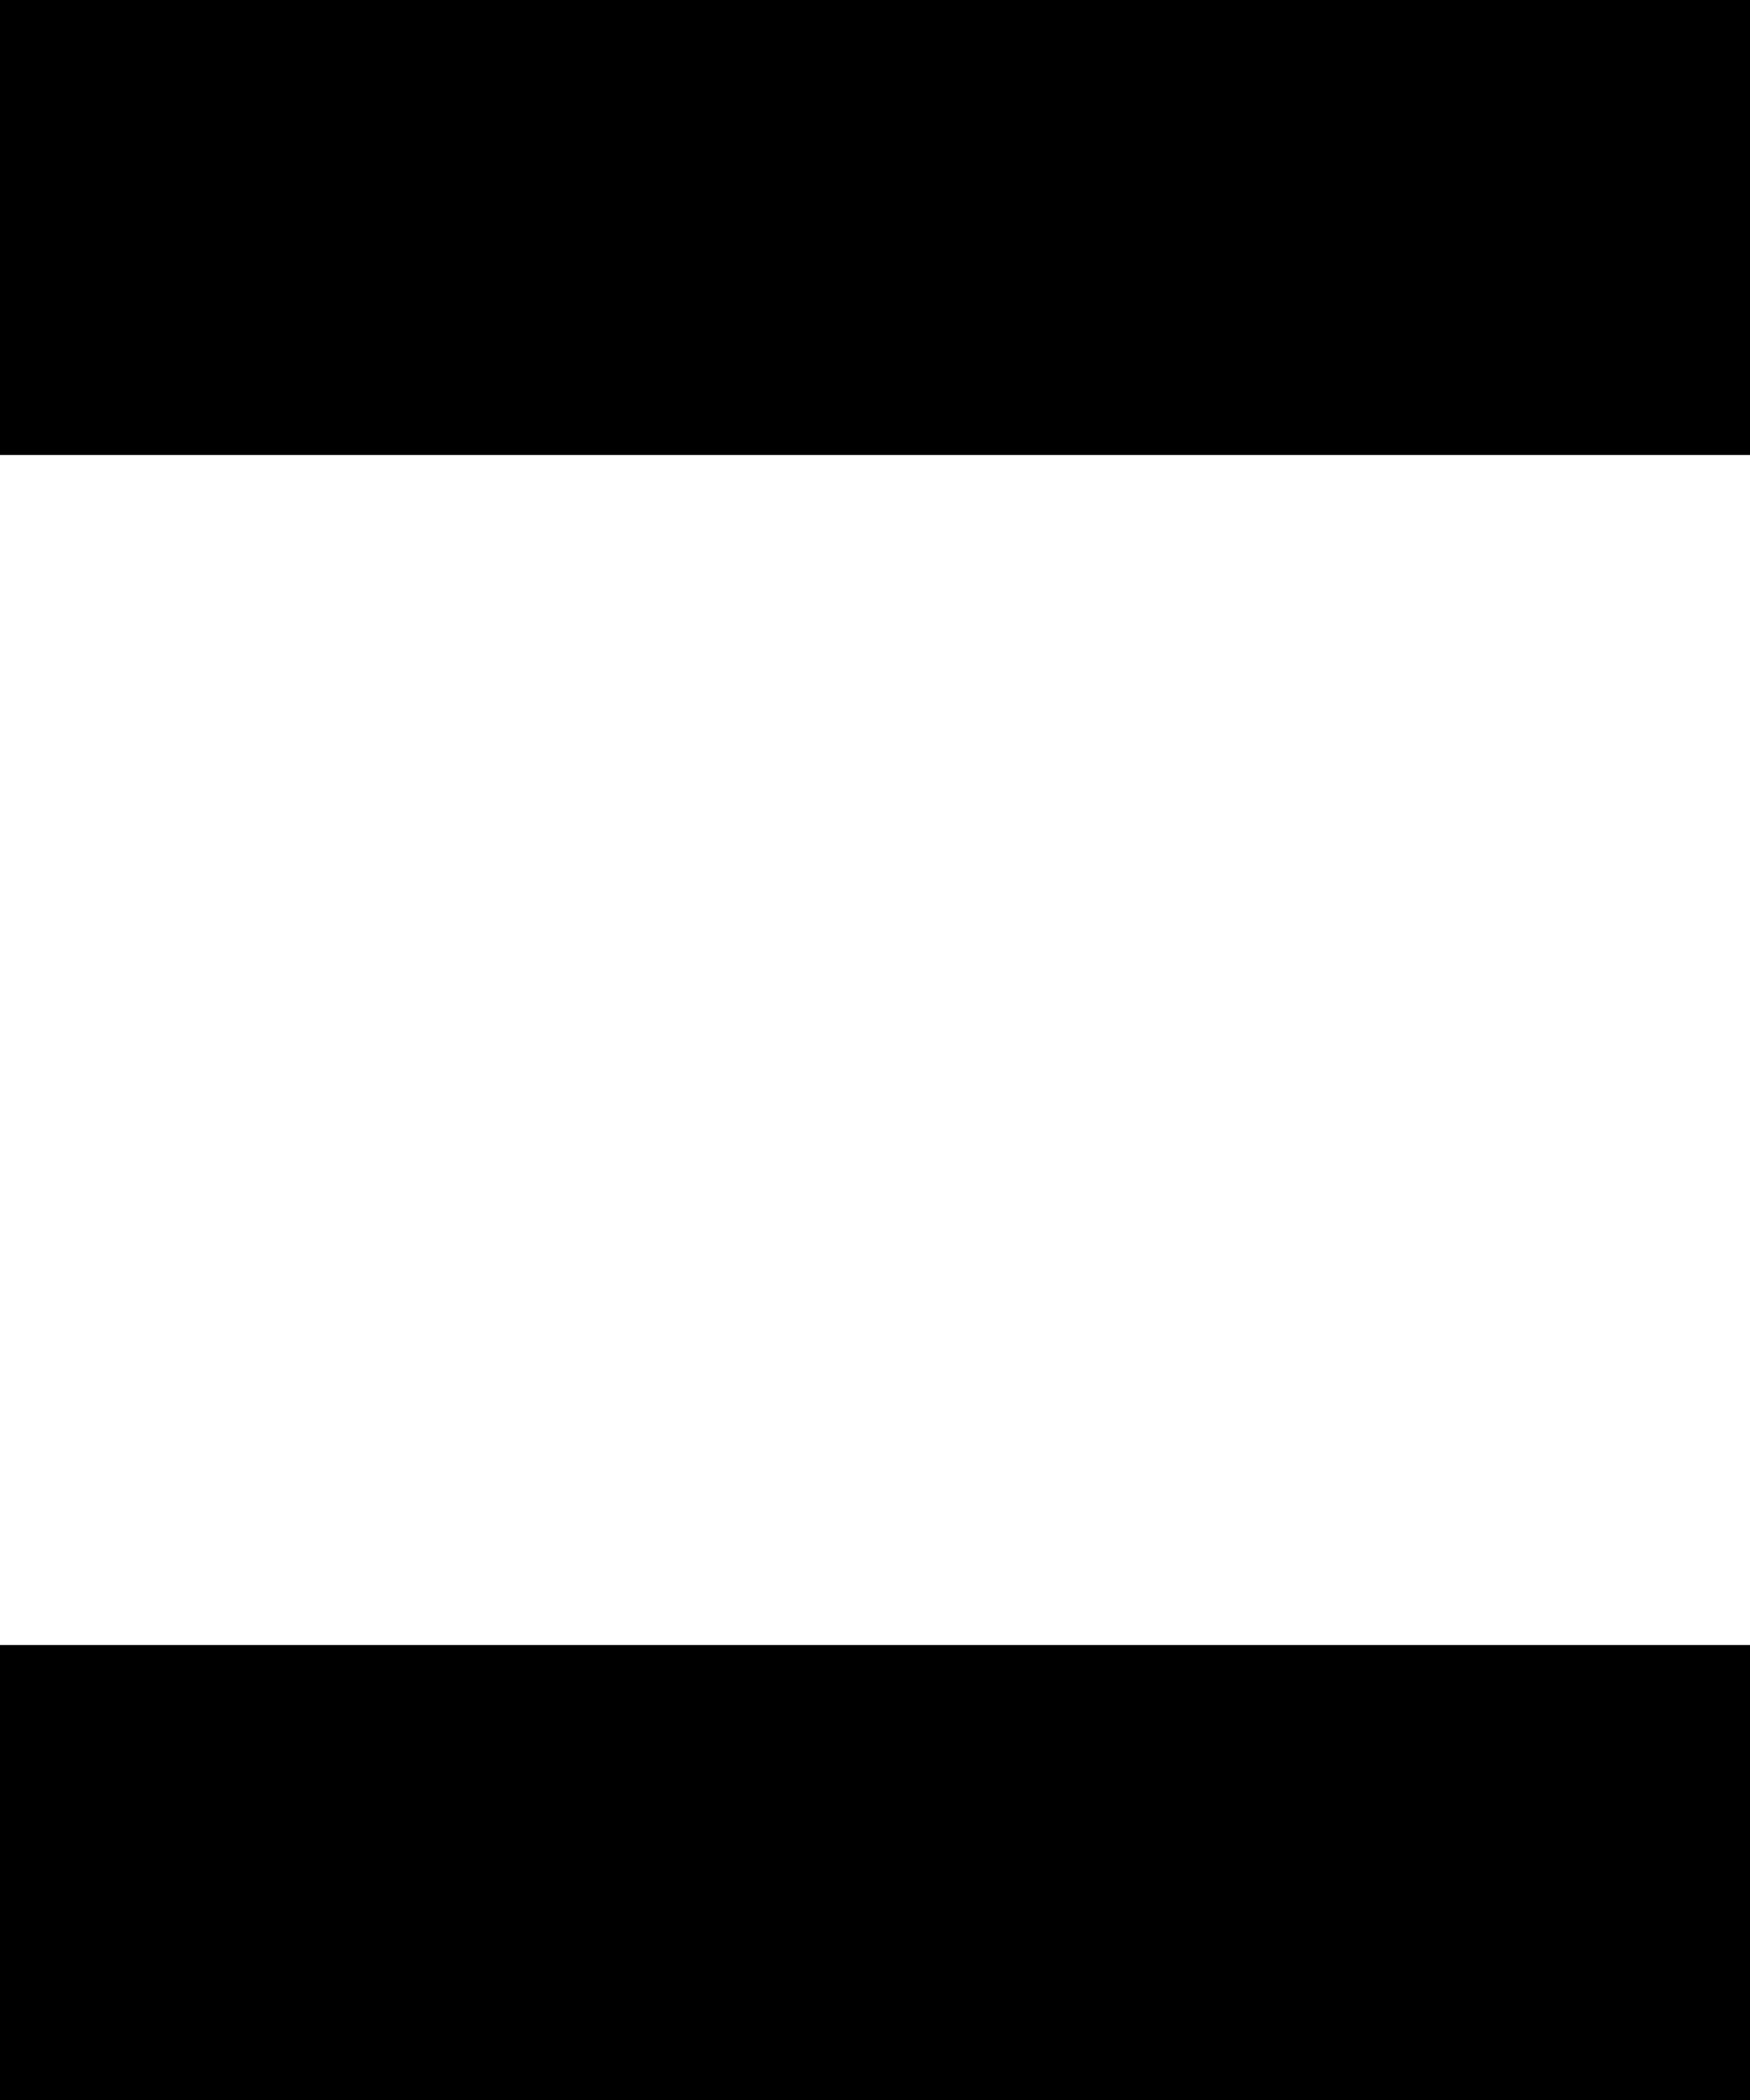 <svg width="250" height="300" viewBox="0 0 250 300" fill="none" xmlns="http://www.w3.org/2000/svg">
<rect width="250" height="300" fill="#E5E5E5"/>
<path d="M0 0H250V300H0V0Z" fill="white"/>
<path d="M0 0H250V65H0V0Z" fill="black"/>
<path d="M0 235H250V300H0V235Z" fill="black"/>
</svg>
